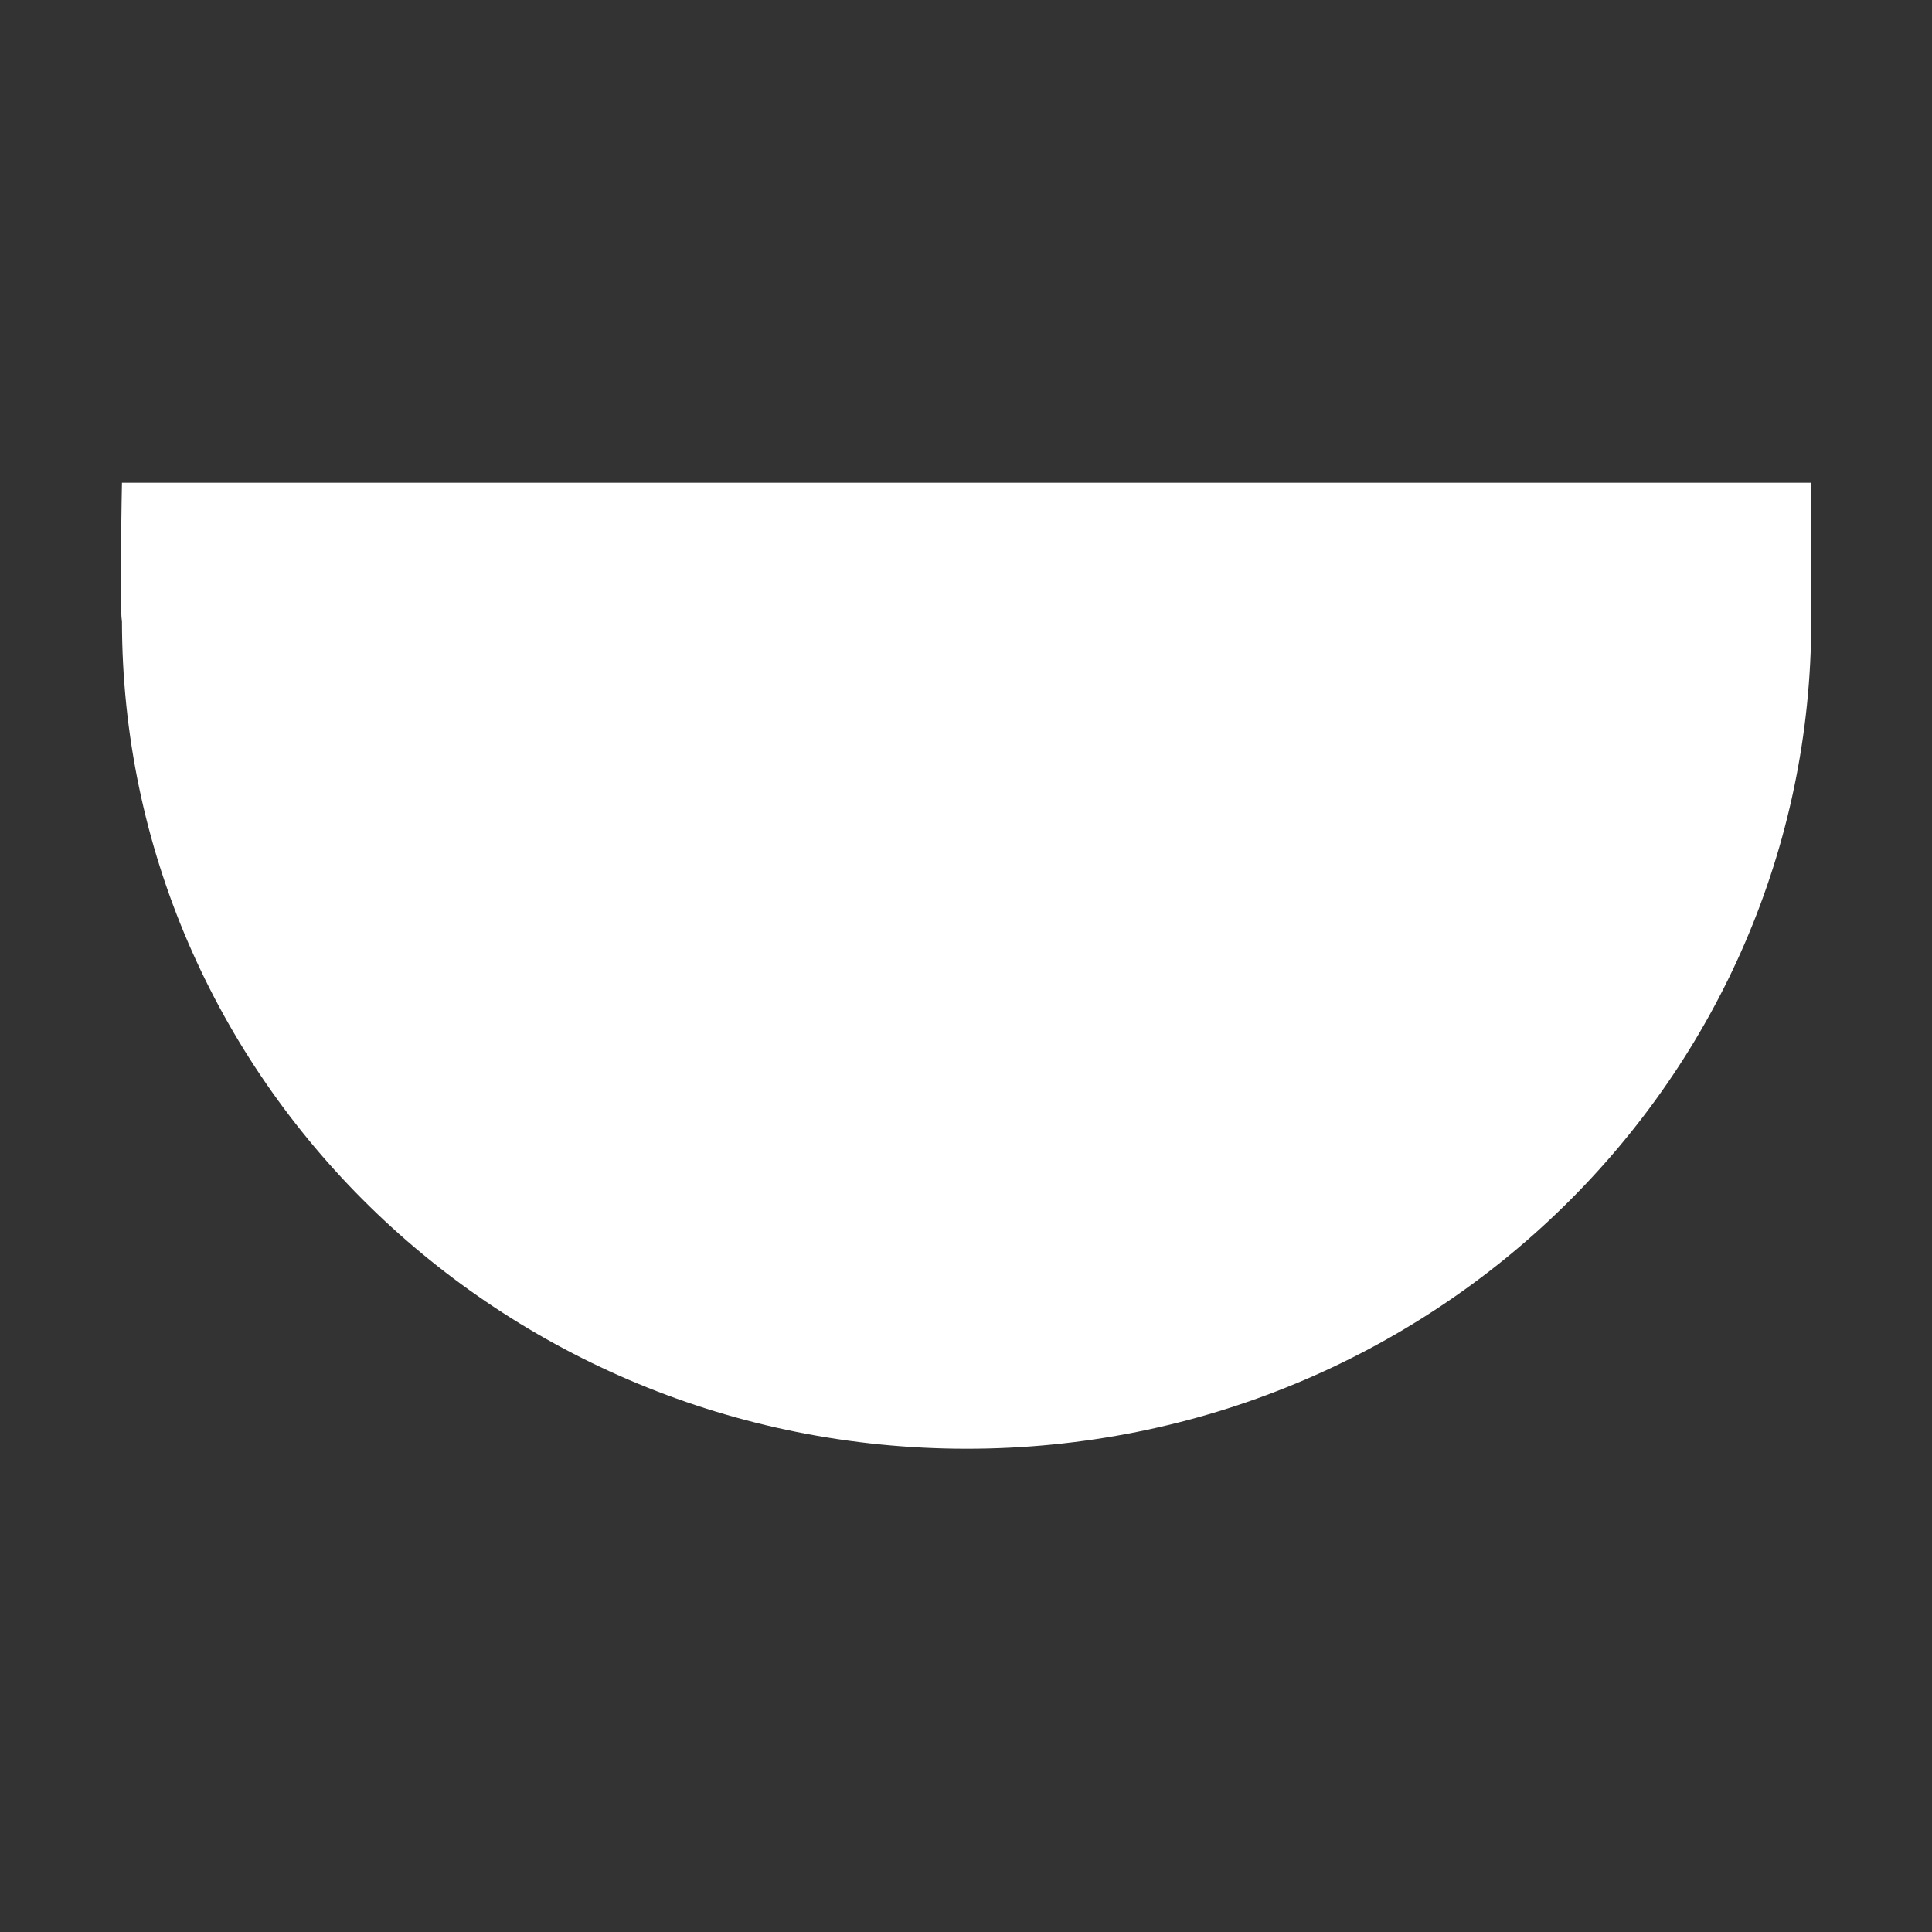 <svg xmlns="http://www.w3.org/2000/svg" width="16" height="16" viewBox="0 0 16 16">
 <rect x="0" y="0" width="16" height="16" fill="#333333" stroke="none"/>
 <defs>
  <style id="current-color-scheme" type="text/css">
   .ColorScheme-Text { color:#ffffff; } .ColorScheme-Highlight { color:#5294e2; }
  </style>
 </defs>
 <path style="fill:currentColor" class="ColorScheme-Text" d="M 1.01 3.998 C 1.01 3.998 0.988 5.062 1.01 5.141 C 1.01 8.928 4.143 11.998 8.006 11.998 C 11.869 11.998 15 8.928 15 5.141 L 15 3.998 L 13.834 3.998 L 13.717 3.998 L 2.299 3.998 L 2.176 3.998 L 1.01 3.998 z"/>
</svg>
